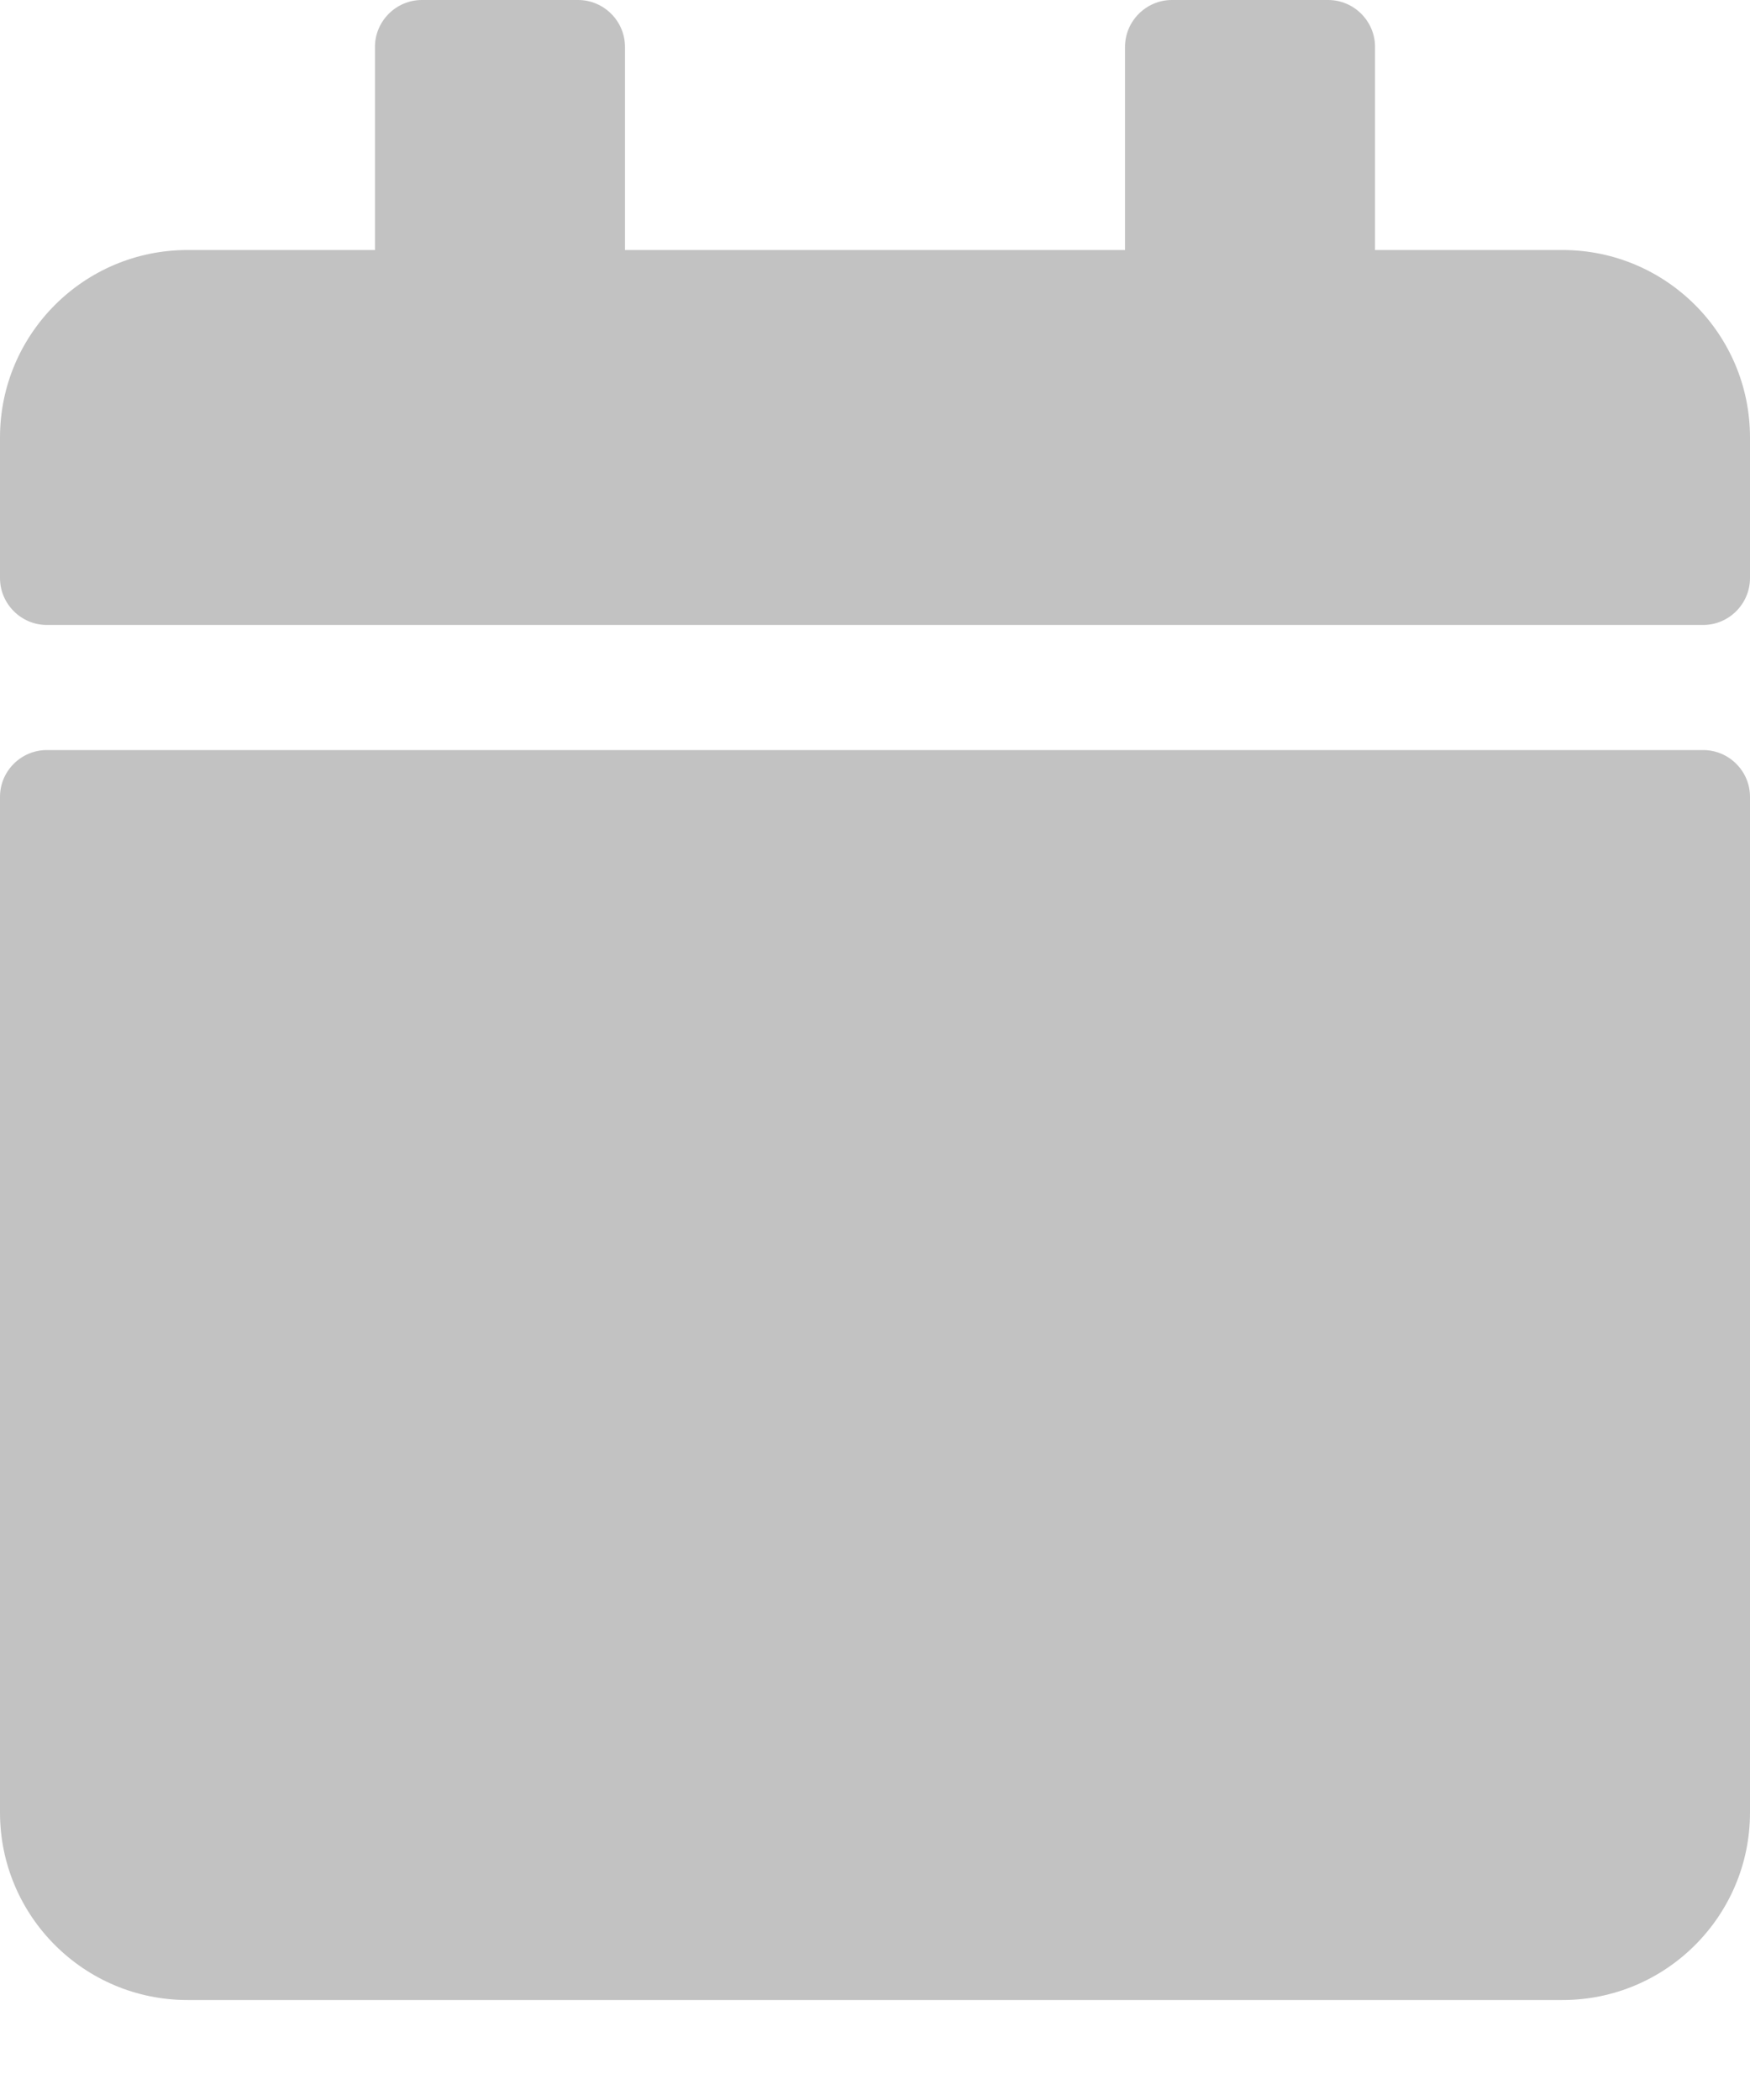<svg width="15" height="18" viewBox="0 0 15 18" fill="none" xmlns="http://www.w3.org/2000/svg">
<path d="M0.402 6.429H14.598C14.819 6.429 15 6.609 15 6.83V15.536C15 16.423 14.28 17.143 13.393 17.143H1.607C0.72 17.143 0 16.423 0 15.536V6.83C0 6.609 0.181 6.429 0.402 6.429ZM15 4.955V3.75C15 2.863 14.28 2.143 13.393 2.143H11.786V0.402C11.786 0.181 11.605 0 11.384 0H10.045C9.824 0 9.643 0.181 9.643 0.402V2.143H5.357V0.402C5.357 0.181 5.176 0 4.955 0H3.616C3.395 0 3.214 0.181 3.214 0.402V2.143H1.607C0.72 2.143 0 2.863 0 3.75V4.955C0 5.176 0.181 5.357 0.402 5.357H14.598C14.819 5.357 15 5.176 15 4.955Z" fill="#C2C2C2"/>
</svg>
